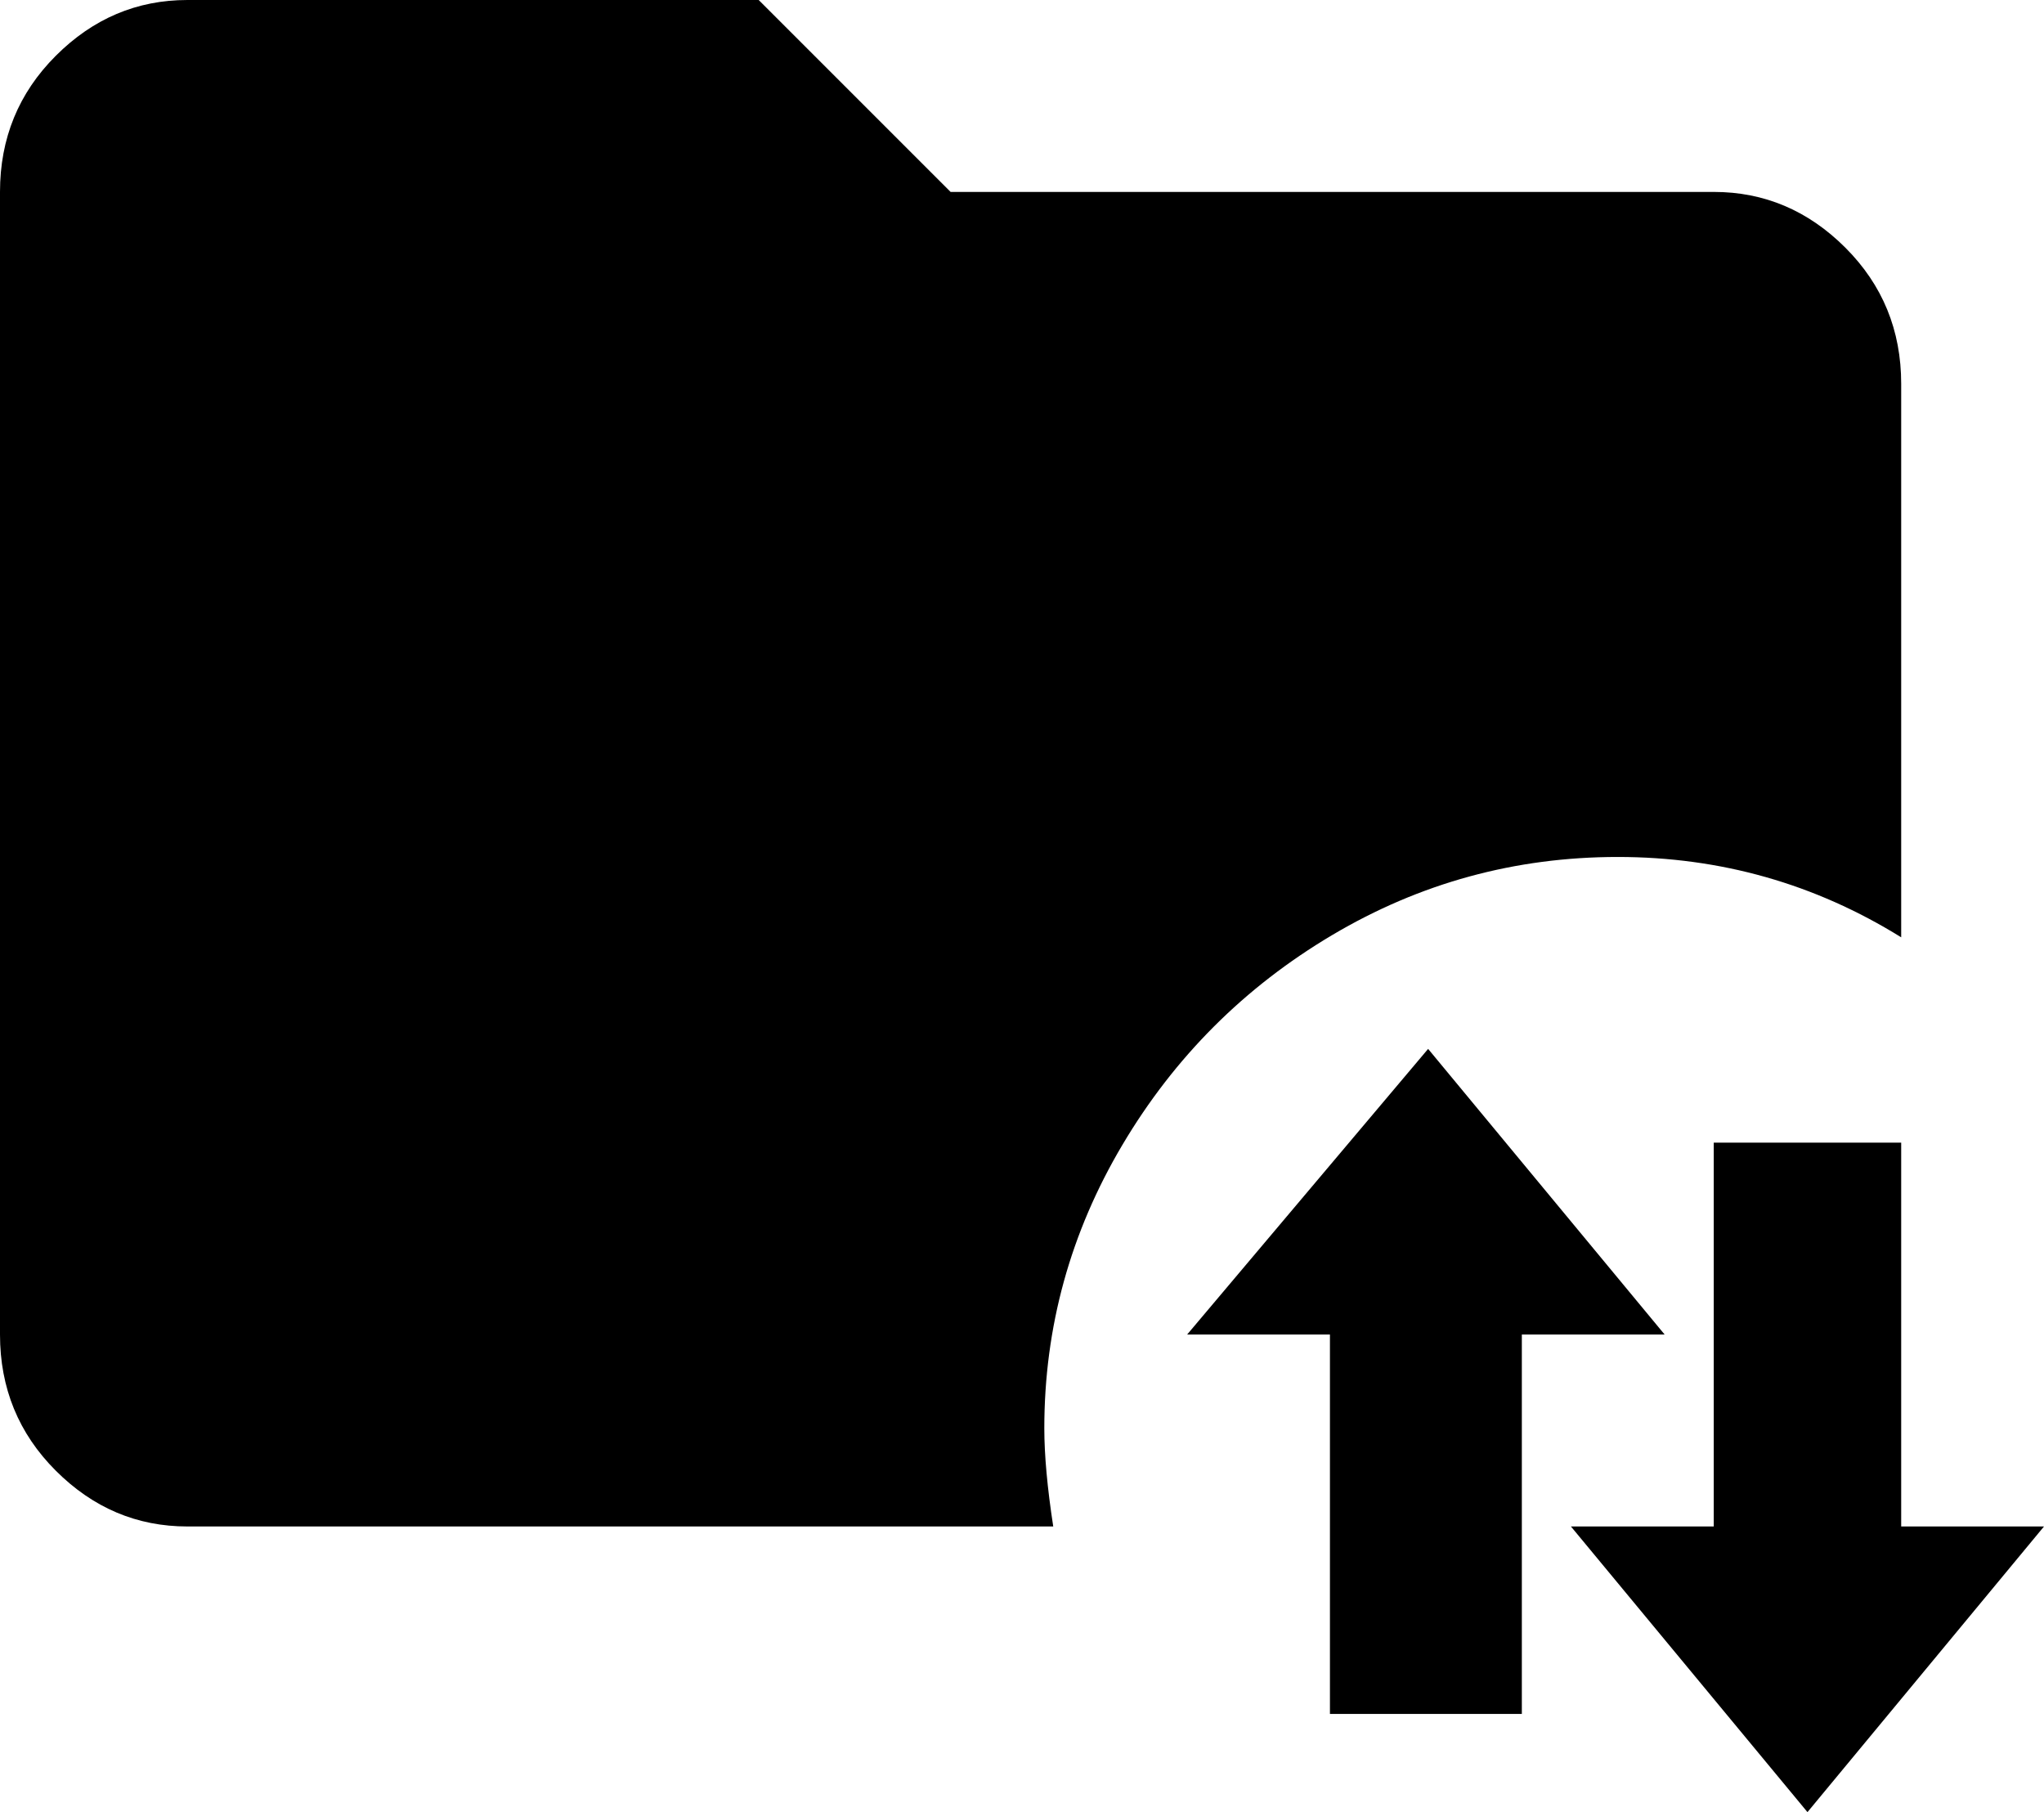 <svg xmlns="http://www.w3.org/2000/svg" viewBox="43 -43 458 406">
      <g transform="scale(1 -1) translate(0 -320)">
        <path d="M277 43Q277 34 279 21H85Q68 21 55.5 33.5Q43 46 43 64V320Q43 338 55.5 350.5Q68 363 85 363H213L256 320H427Q444 320 456.5 307.5Q469 295 469 277V153Q440 171 405.5 171.0Q371 171 341.5 153.5Q312 136 294.5 106.5Q277 77 277 43ZM363 128 309 64H341V-21H384V64H416ZM469 21V107H427V21H395L448 -43L501 21Z" />
      </g>
    </svg>